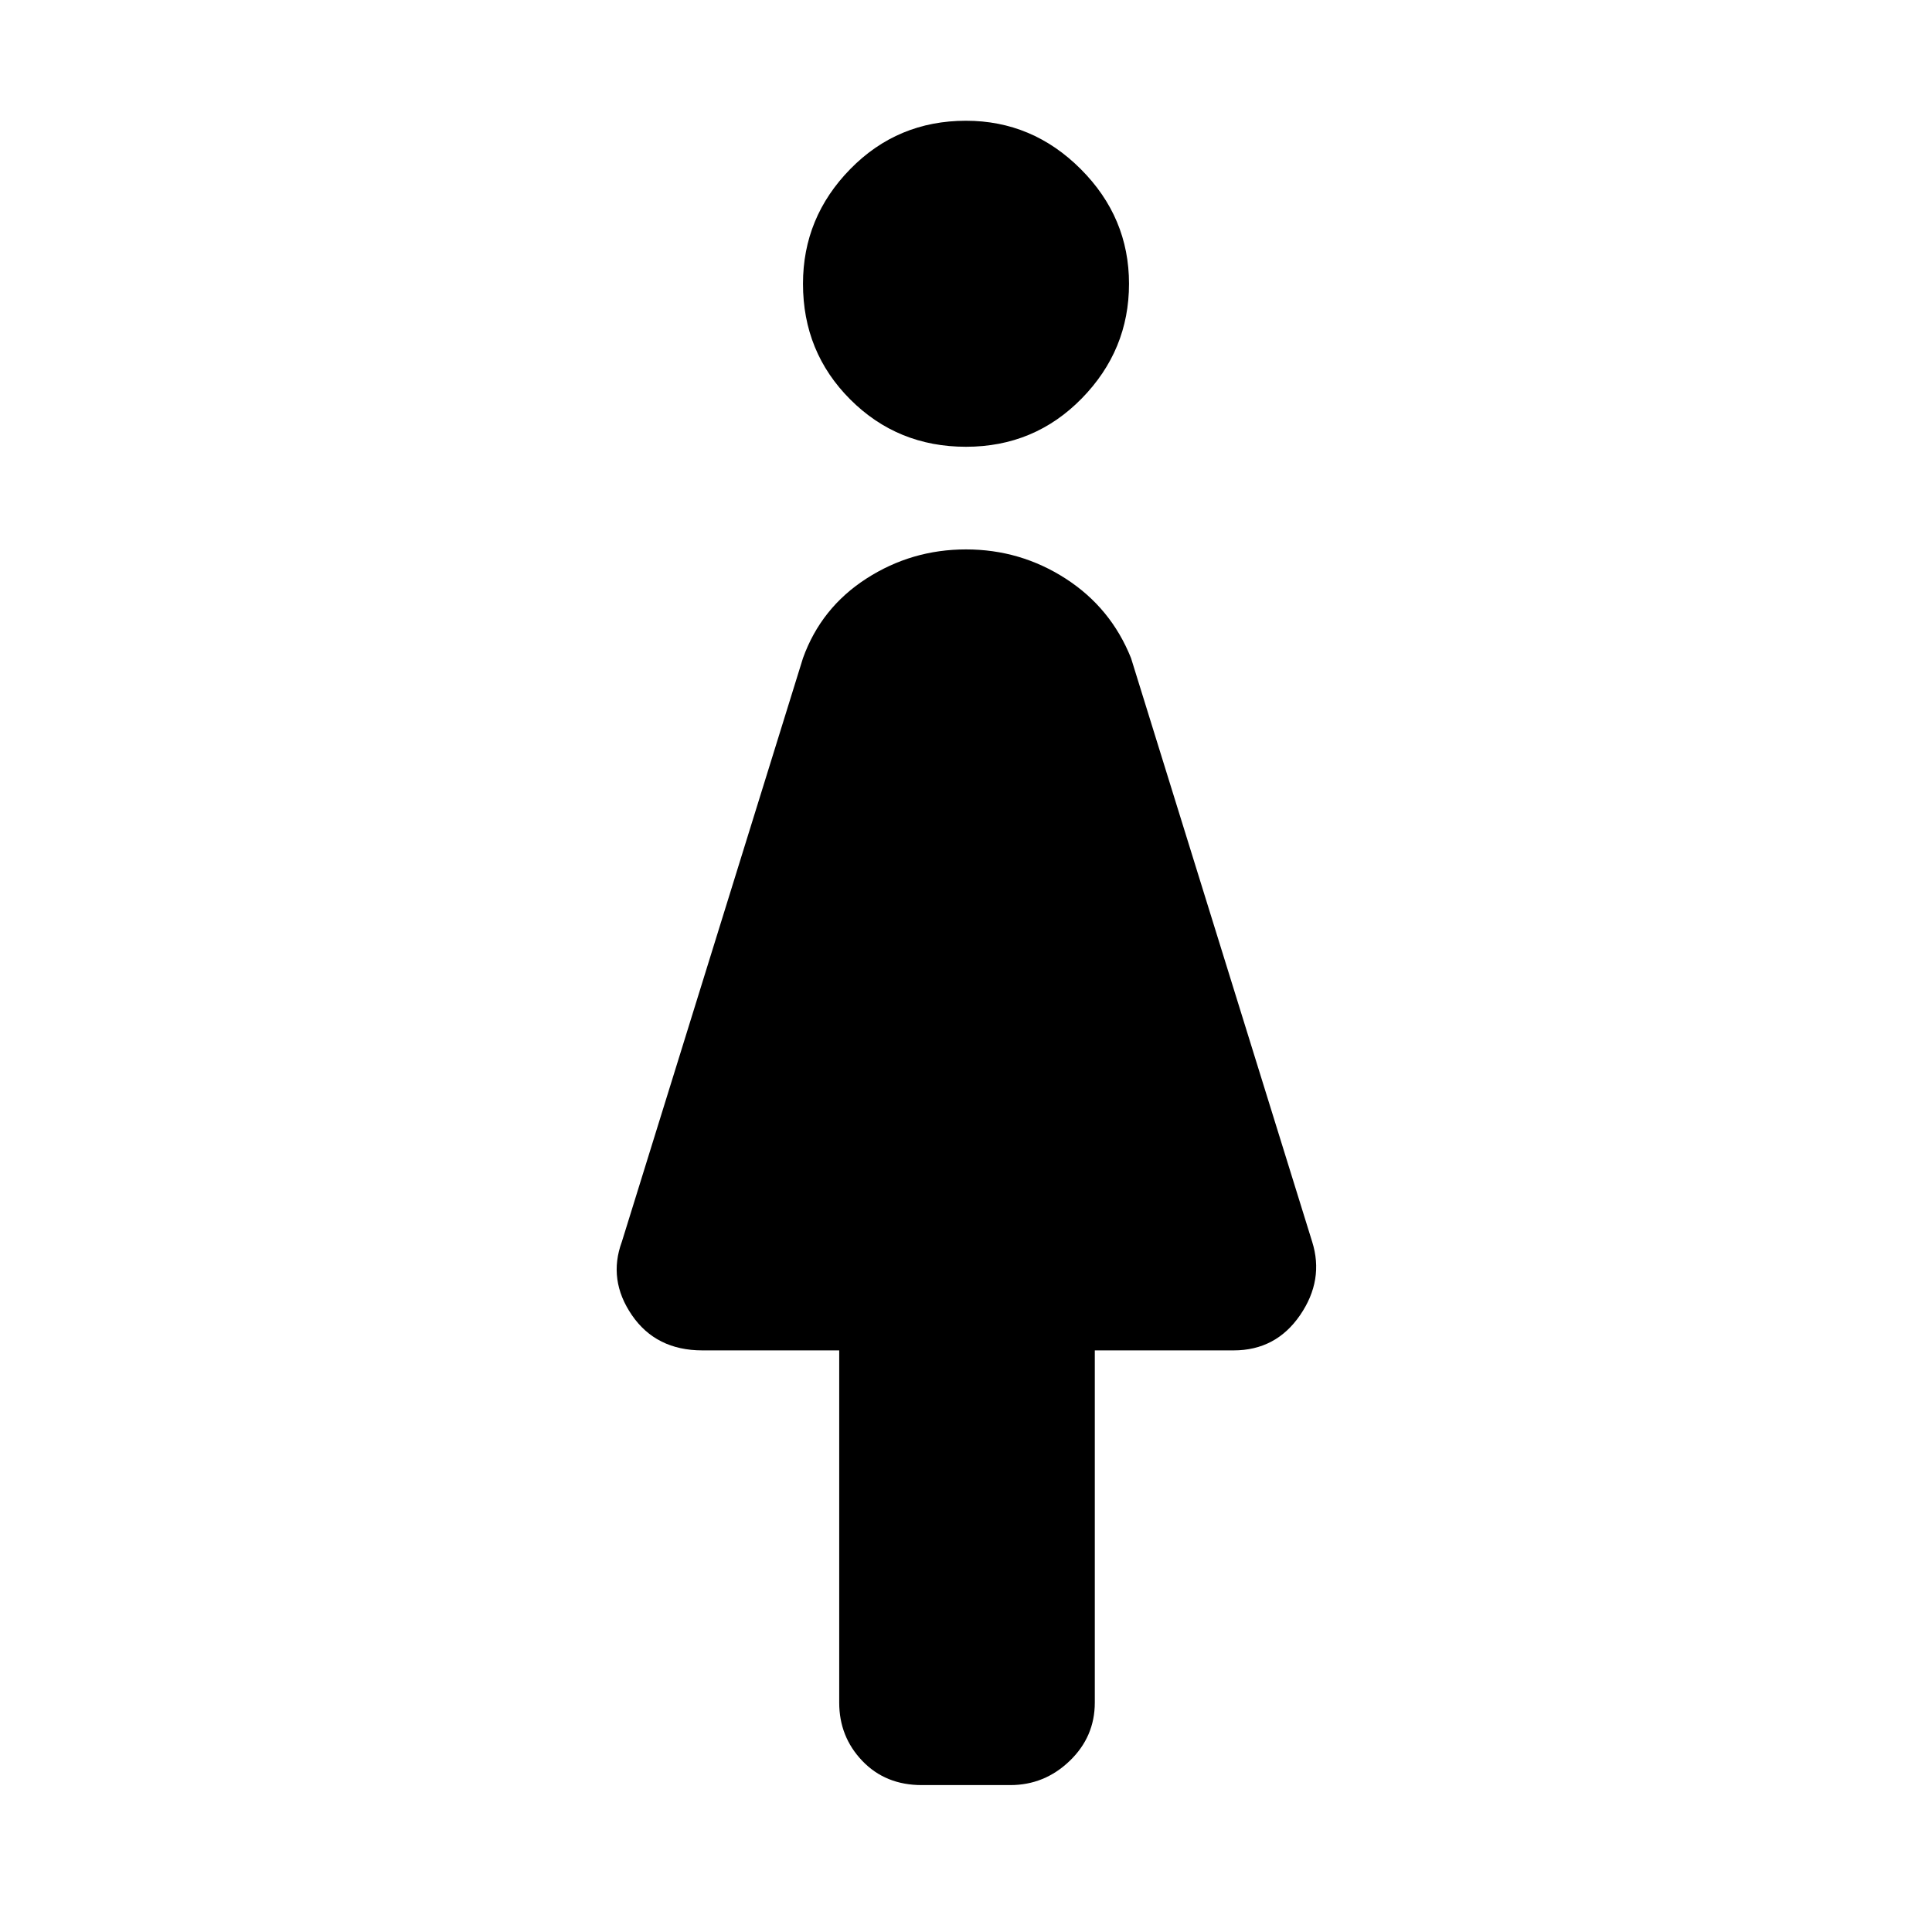 <svg xmlns="http://www.w3.org/2000/svg" height="48" width="48"><path d="M22.9 44.35Q22 44.35 21.425 43.75Q20.85 43.15 20.85 42.3V33.55H17.45Q16.3 33.55 15.7 32.675Q15.1 31.8 15.45 30.85L19.95 16.35Q20.4 15.1 21.525 14.375Q22.65 13.65 24 13.65Q25.35 13.65 26.475 14.375Q27.6 15.1 28.1 16.35L32.6 30.85Q32.9 31.8 32.3 32.675Q31.7 33.55 30.65 33.55H27.2V42.3Q27.2 43.15 26.575 43.75Q25.95 44.35 25.1 44.35ZM24 11.1Q22.3 11.1 21.125 9.925Q19.95 8.75 19.95 7.05Q19.95 5.4 21.125 4.2Q22.3 3 24 3Q25.65 3 26.85 4.2Q28.05 5.4 28.05 7.05Q28.05 8.7 26.875 9.9Q25.7 11.1 24 11.1Z"/></svg>